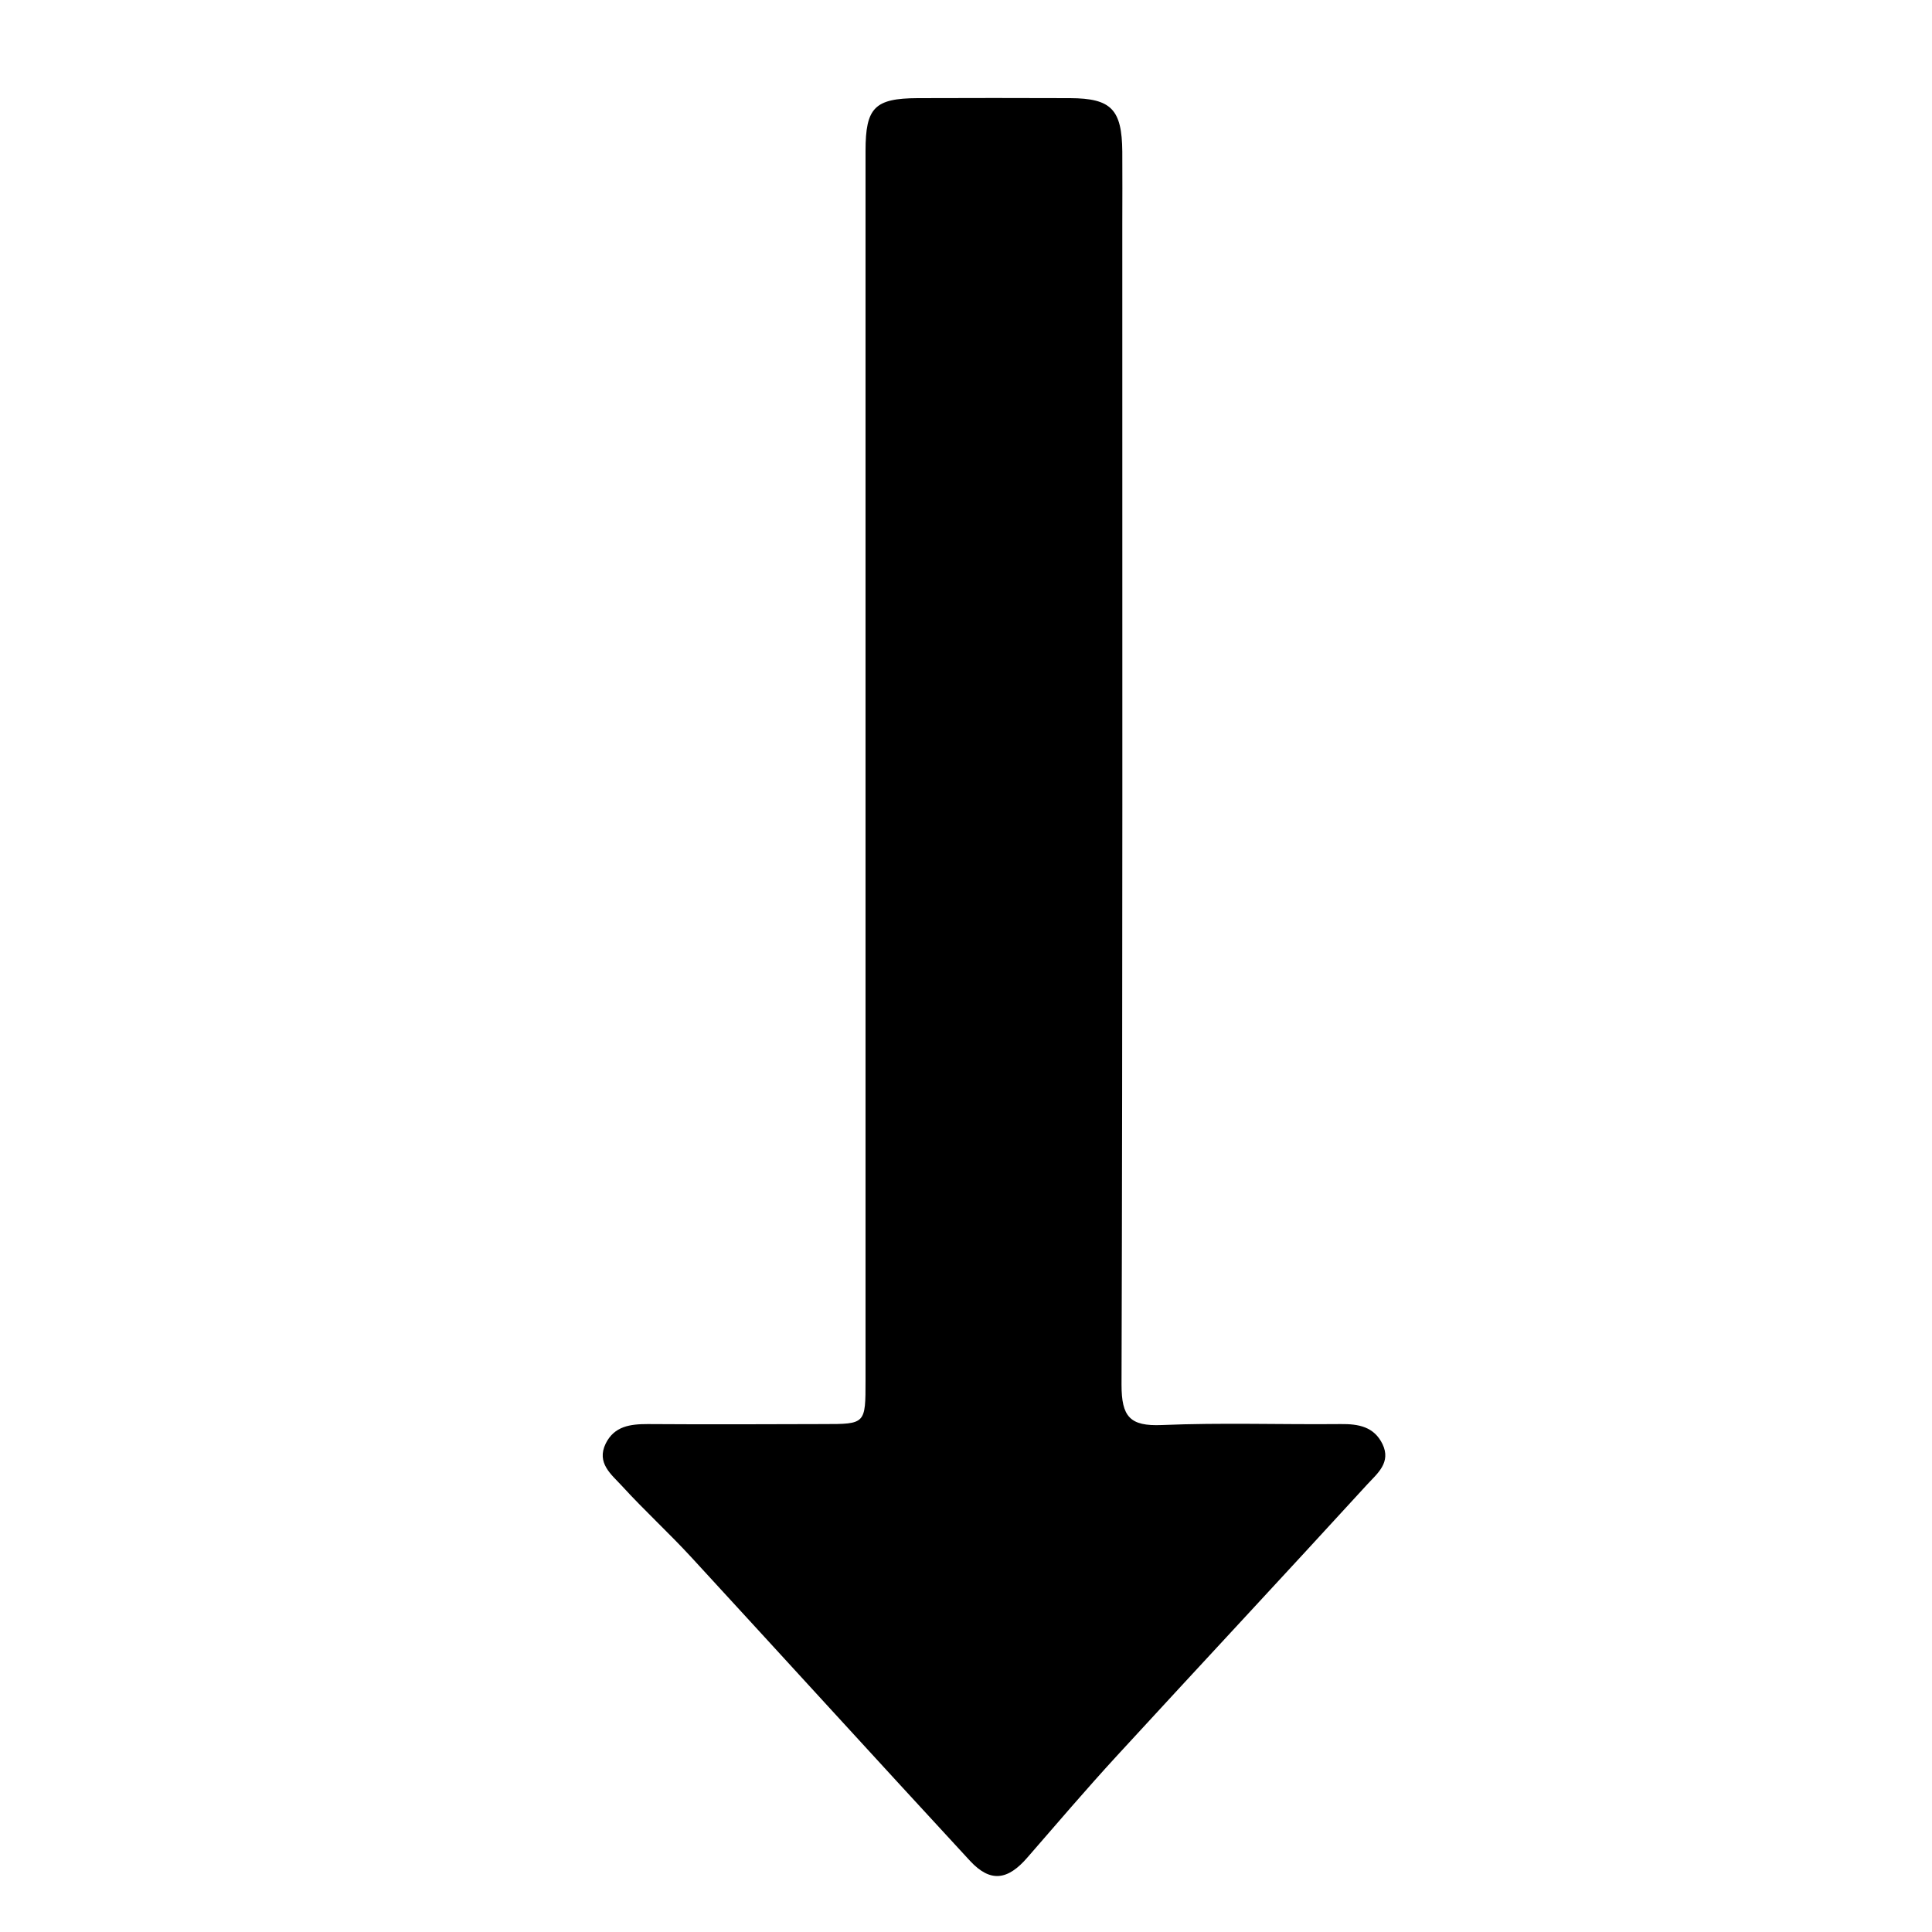 <?xml version="1.0" encoding="utf-8"?>
<!-- Generator: Adobe Illustrator 21.1.0, SVG Export Plug-In . SVG Version: 6.00 Build 0)  -->
<svg version="1.1" id="Camada_1" xmlns="http://www.w3.org/2000/svg" xmlns:xlink="http://www.w3.org/1999/xlink" x="0px" y="0px"
	 viewBox="0 0 1000 1000" style="enable-background:new 0 0 1000 1000;" xml:space="preserve">
<title>users2</title>
<title>contract</title>
<title>users2</title>
<title>contract</title>
<g>
	<path d="M448,397.2c0-106.4,0-212.7,0-319.1c0-22.4,4.7-27.2,27-27.3c26.3-0.1,52.6-0.1,78.9,0c21.3,0.1,26.8,5.8,27,27.7
		c0.1,12.6,0,25.2,0,37.7c0,200.2,0.2,400.3-0.4,600.5c0,16.6,4.3,21.6,20.9,20.9c30.8-1.3,61.7-0.2,92.6-0.5
		c9.1-0.1,17.2,1.3,21.6,10.4c4.5,9.4-2.6,15.1-7.7,20.6c-43.1,47.1-86.6,93.7-129.8,140.7c-15.8,17.2-30.9,34.9-46.2,52.5
		c-10.3,12-19.3,13.2-29.8,1.9C453.9,911,406,858.4,357.8,806c-11.6-12.6-24.3-24.2-35.9-36.9c-5.4-5.9-13.3-11.8-8.4-21.9
		c4.5-9.1,12.8-10.1,21.8-10.1c30.3,0.2,60.6,0.1,90.9,0c21.8,0,21.8,0,21.8-22.6C448,608.8,448,503,448,397.2z"/>
</g>
</svg>
